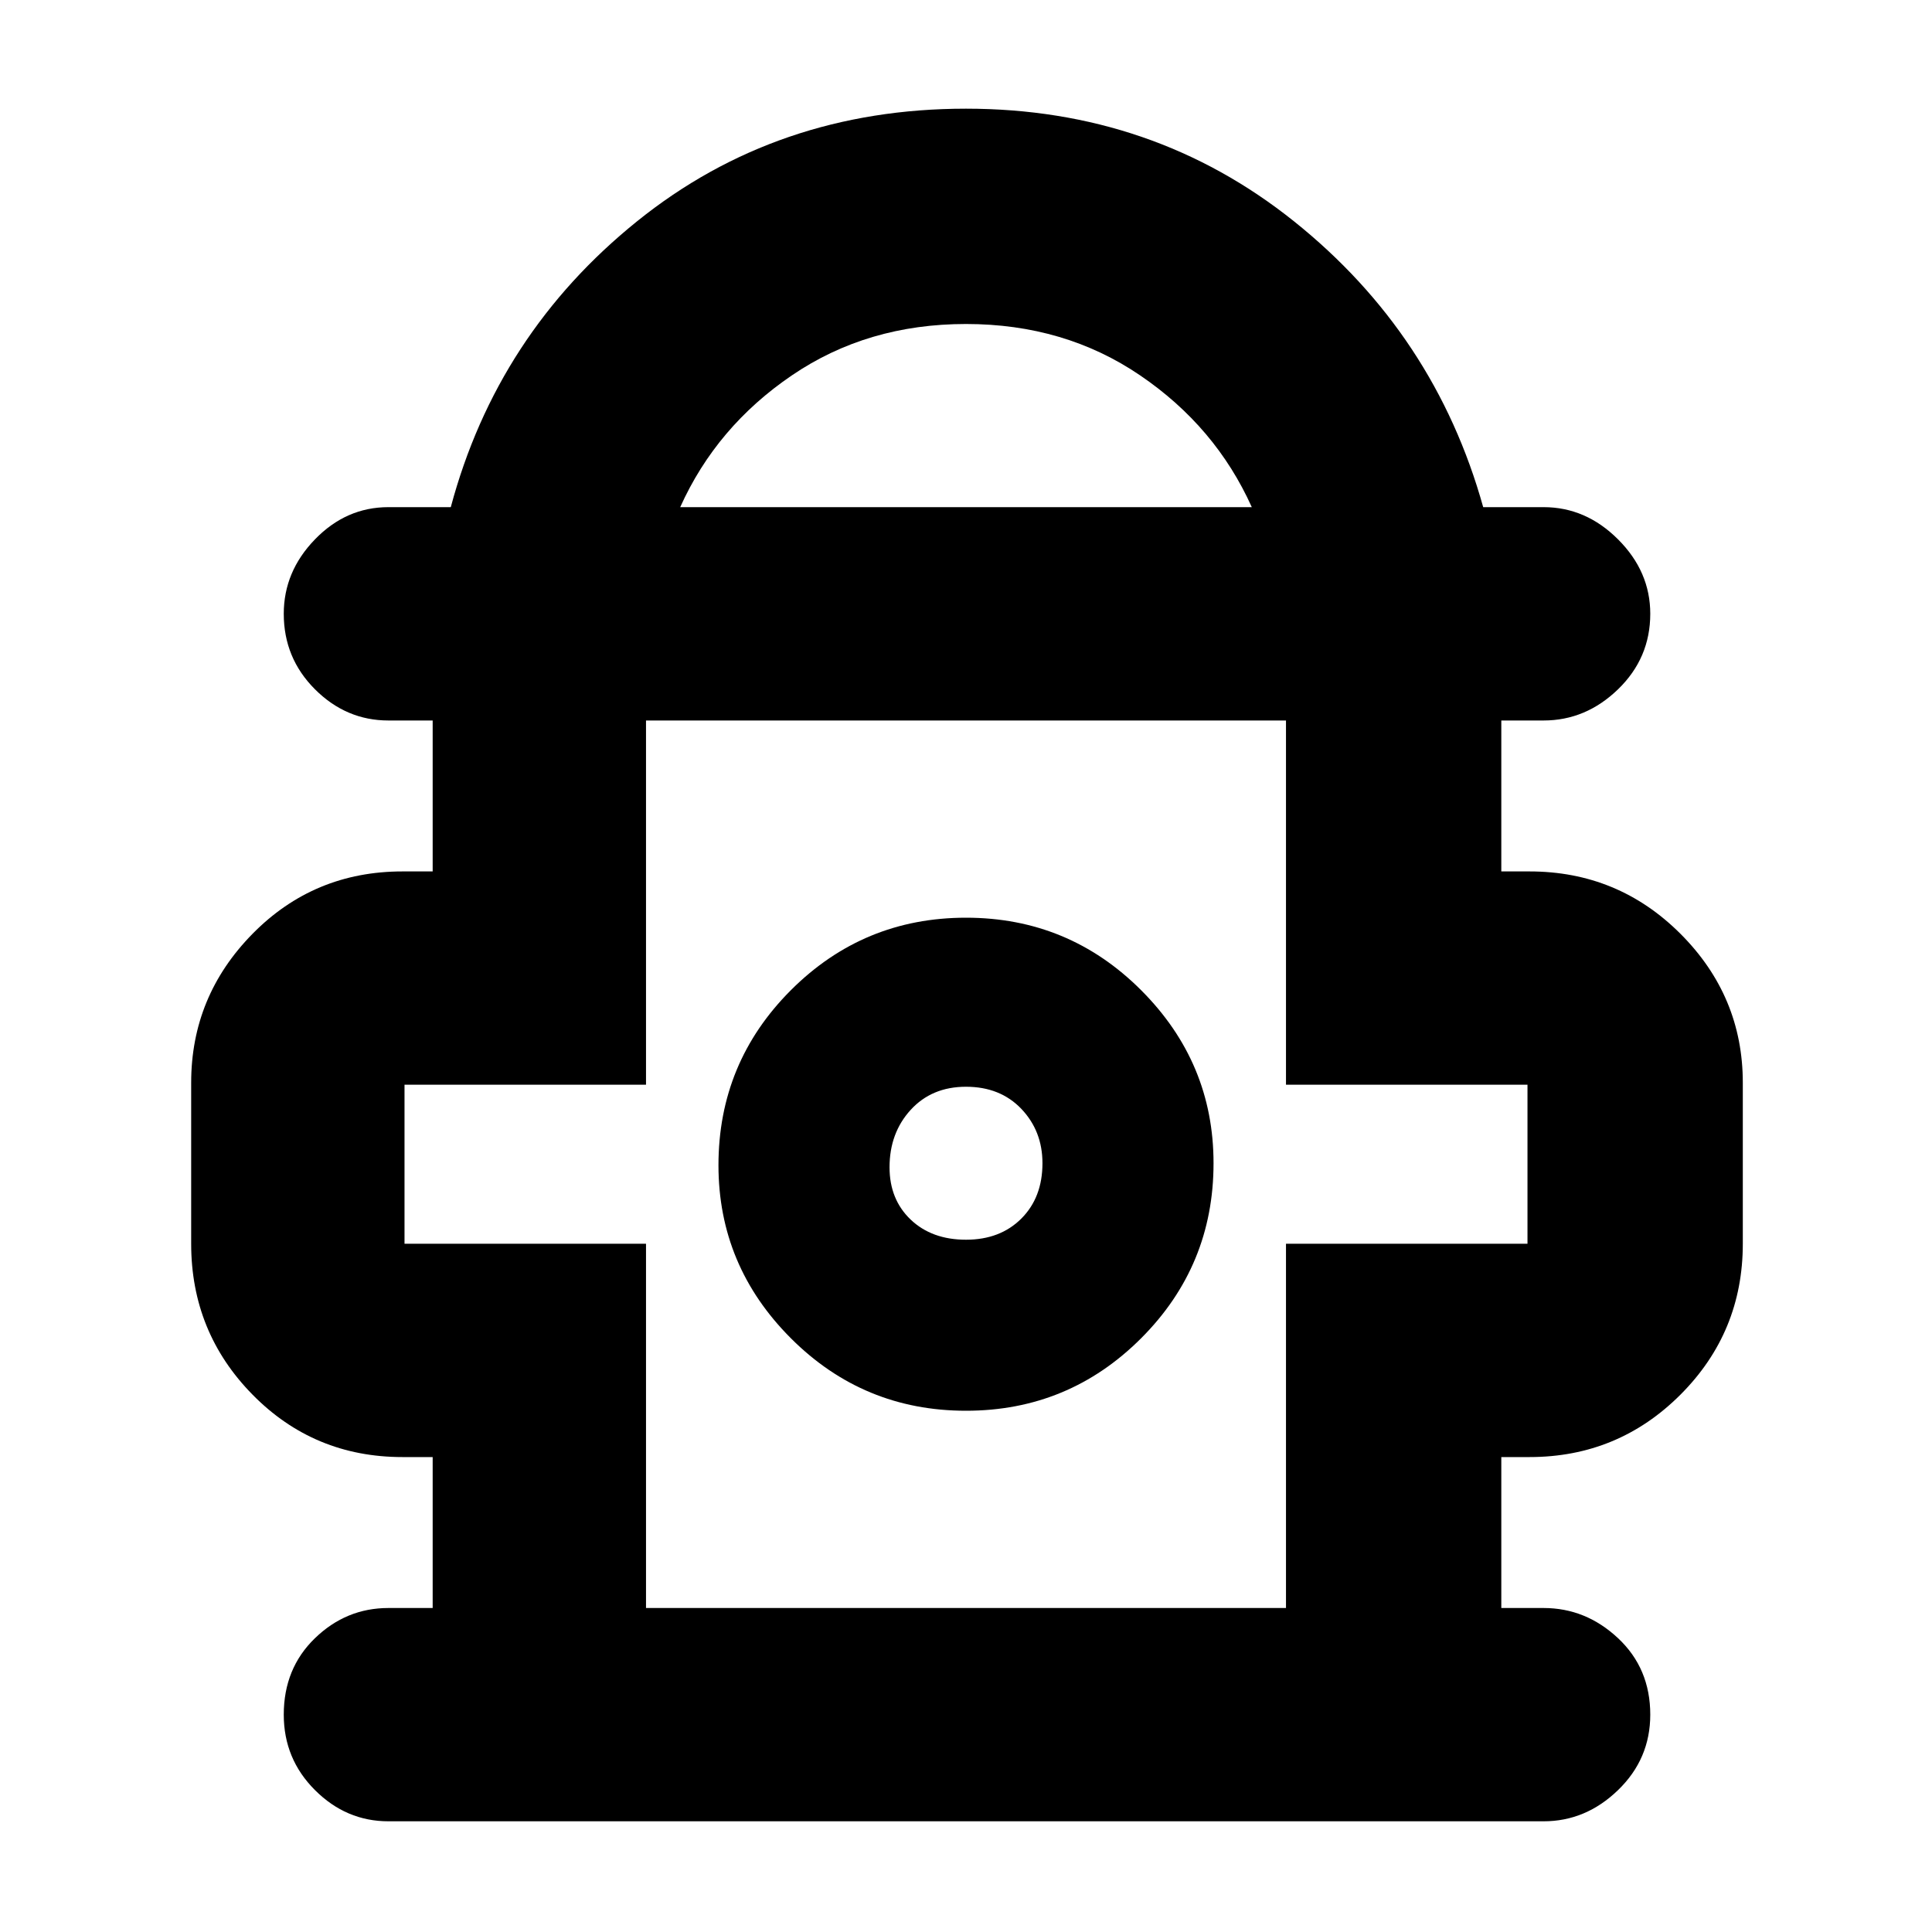 <svg xmlns="http://www.w3.org/2000/svg" height="40" width="40"><path d="M8.042 37.708Q7.167 37.708 6.521 37.062Q5.875 36.417 5.875 35.5Q5.875 34.542 6.521 33.917Q7.167 33.292 8.042 33.292H8.958V30.167H8.333Q6.5 30.167 5.229 28.875Q3.958 27.583 3.958 25.75V22.417Q3.958 20.625 5.229 19.333Q6.5 18.042 8.333 18.042H8.958V14.917H8.042Q7.167 14.917 6.521 14.271Q5.875 13.625 5.875 12.708Q5.875 11.833 6.521 11.167Q7.167 10.5 8.042 10.5H9.333Q10.292 6.917 13.188 4.583Q16.083 2.25 20 2.25Q23.875 2.25 26.792 4.583Q29.708 6.917 30.708 10.5H31.958Q32.833 10.5 33.5 11.167Q34.167 11.833 34.167 12.708Q34.167 13.625 33.5 14.271Q32.833 14.917 31.958 14.917H31.083V18.042H31.667Q33.5 18.042 34.792 19.333Q36.083 20.625 36.083 22.417V25.75Q36.083 27.583 34.792 28.875Q33.5 30.167 31.667 30.167H31.083V33.292H31.958Q32.833 33.292 33.5 33.917Q34.167 34.542 34.167 35.5Q34.167 36.417 33.5 37.062Q32.833 37.708 31.958 37.708ZM14.083 10.5H25.917Q25.167 8.833 23.604 7.771Q22.042 6.708 20 6.708Q17.958 6.708 16.396 7.771Q14.833 8.833 14.083 10.5ZM13.375 33.292H26.625V25.75H31.625V22.458H26.625V14.917H13.375V22.458H8.375V25.75H13.375ZM20 29.208Q22.125 29.208 23.625 27.708Q25.125 26.208 25.125 24.083Q25.125 22 23.625 20.5Q22.125 19 20 19Q17.875 19 16.375 20.5Q14.875 22 14.875 24.125Q14.875 26.208 16.375 27.708Q17.875 29.208 20 29.208ZM20 25.667Q19.292 25.667 18.854 25.25Q18.417 24.833 18.417 24.167Q18.417 23.458 18.854 22.979Q19.292 22.5 20 22.5Q20.708 22.5 21.146 22.958Q21.583 23.417 21.583 24.083Q21.583 24.792 21.146 25.229Q20.708 25.667 20 25.667ZM20 24.083ZM20 14.917Q20 14.917 20 14.917Q20 14.917 20 14.917Q20 14.917 20 14.917Q20 14.917 20 14.917Z"/></svg>